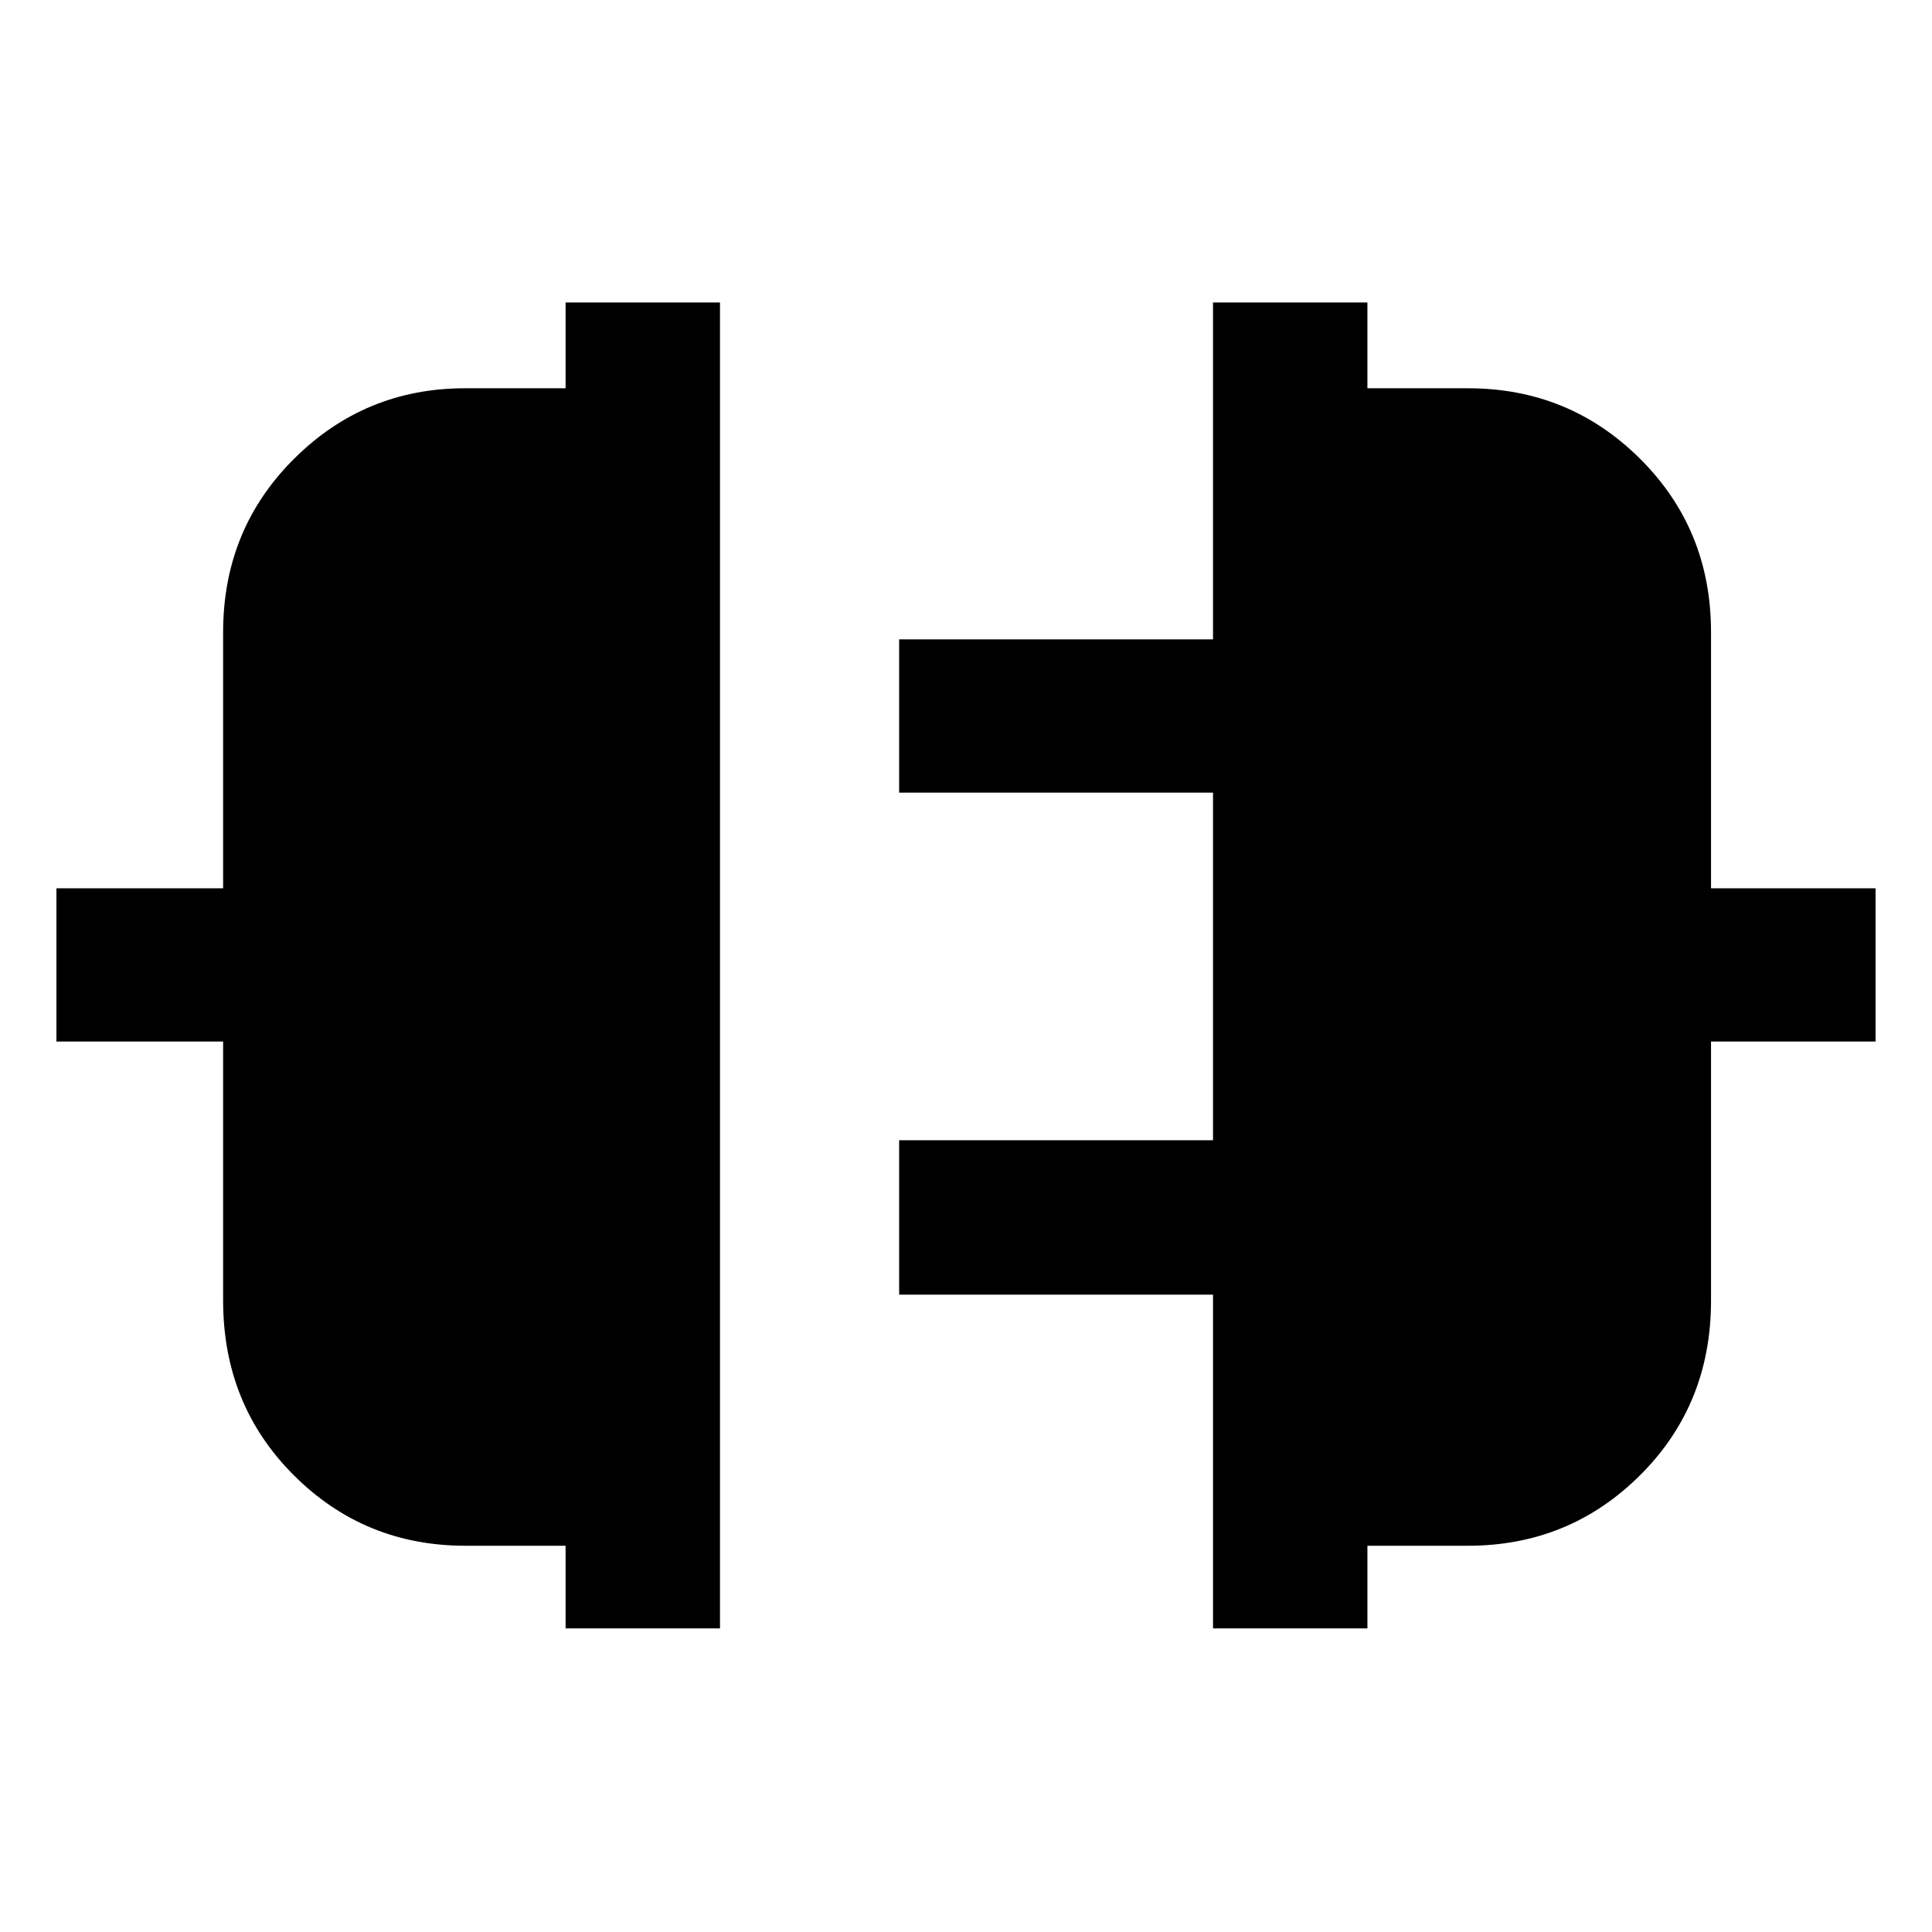 <svg xmlns="http://www.w3.org/2000/svg" height="48" viewBox="0 -960 960 960" width="48"><path d="M281.04-150.87v-41.06h-49.81q-50.21 0-85.28-35.07-35.08-35.07-35.08-86.74v-128.72H28.04v-76.15h82.83v-127.28q0-51.04 35.22-86.11 35.21-35.07 84.95-35.07h50v-42.63h76.72v658.83h-76.72Zm321.7 0V-316.7H446.78v-76.71h155.96v-172.74H446.78v-76.15h155.96v-167.4h76.72v42.63h50q50.3 0 85.52 35.07t35.22 86.11v127.28h81.76v76.15H850.2v128.72q0 51.67-35.22 86.74-35.22 35.07-85.52 35.07h-50v41.06h-76.72Z"/></svg>